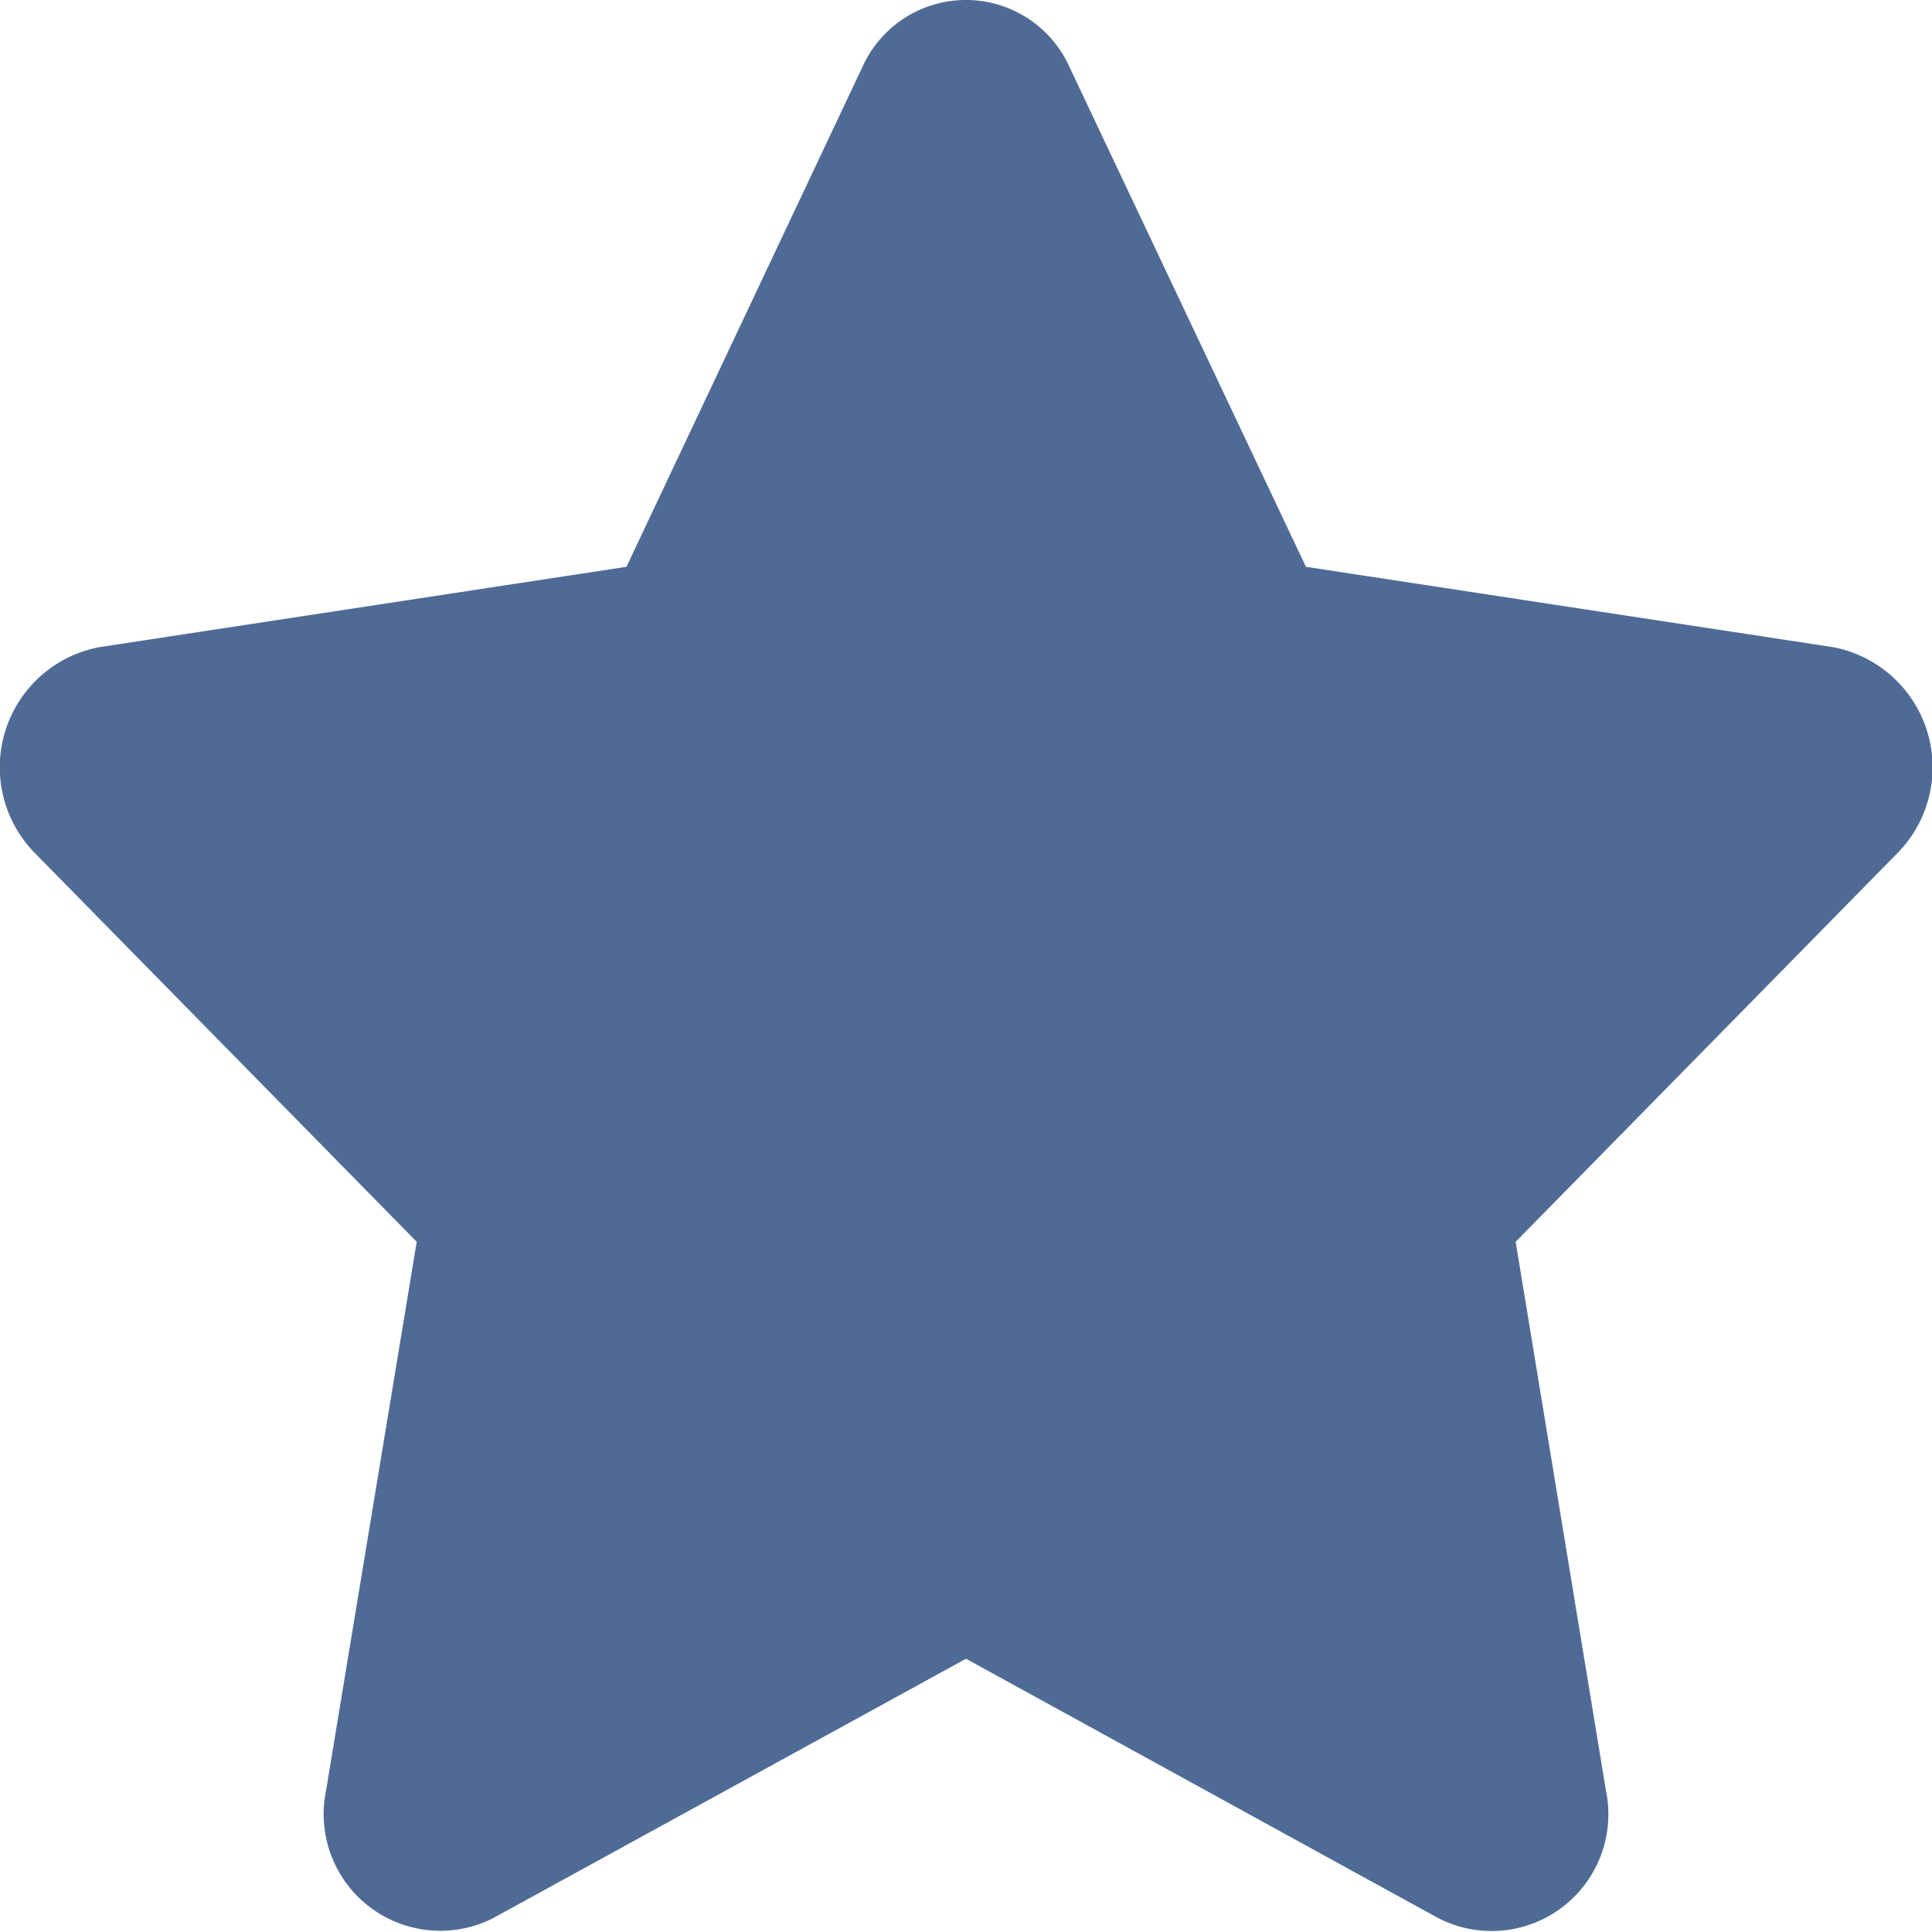 <svg xmlns="http://www.w3.org/2000/svg" width="16" height="16" viewBox="0 0 16 16"><g transform="translate(-20.5 0.013)"><path d="M27.641.544,25.688,4.681l-4.369.666a1.013,1.013,0,0,0-.529,1.706l3.161,3.218L23.2,14.817a.966.966,0,0,0,1.388,1.053L28.5,13.724l3.909,2.147A.967.967,0,0,0,33.8,14.817l-.748-4.546,3.161-3.218a1.013,1.013,0,0,0-.529-1.706l-4.369-.666L29.358.544A.94.94,0,0,0,27.641.544Z" transform="translate(0 0)" fill="#4f6b95"/></g></svg>